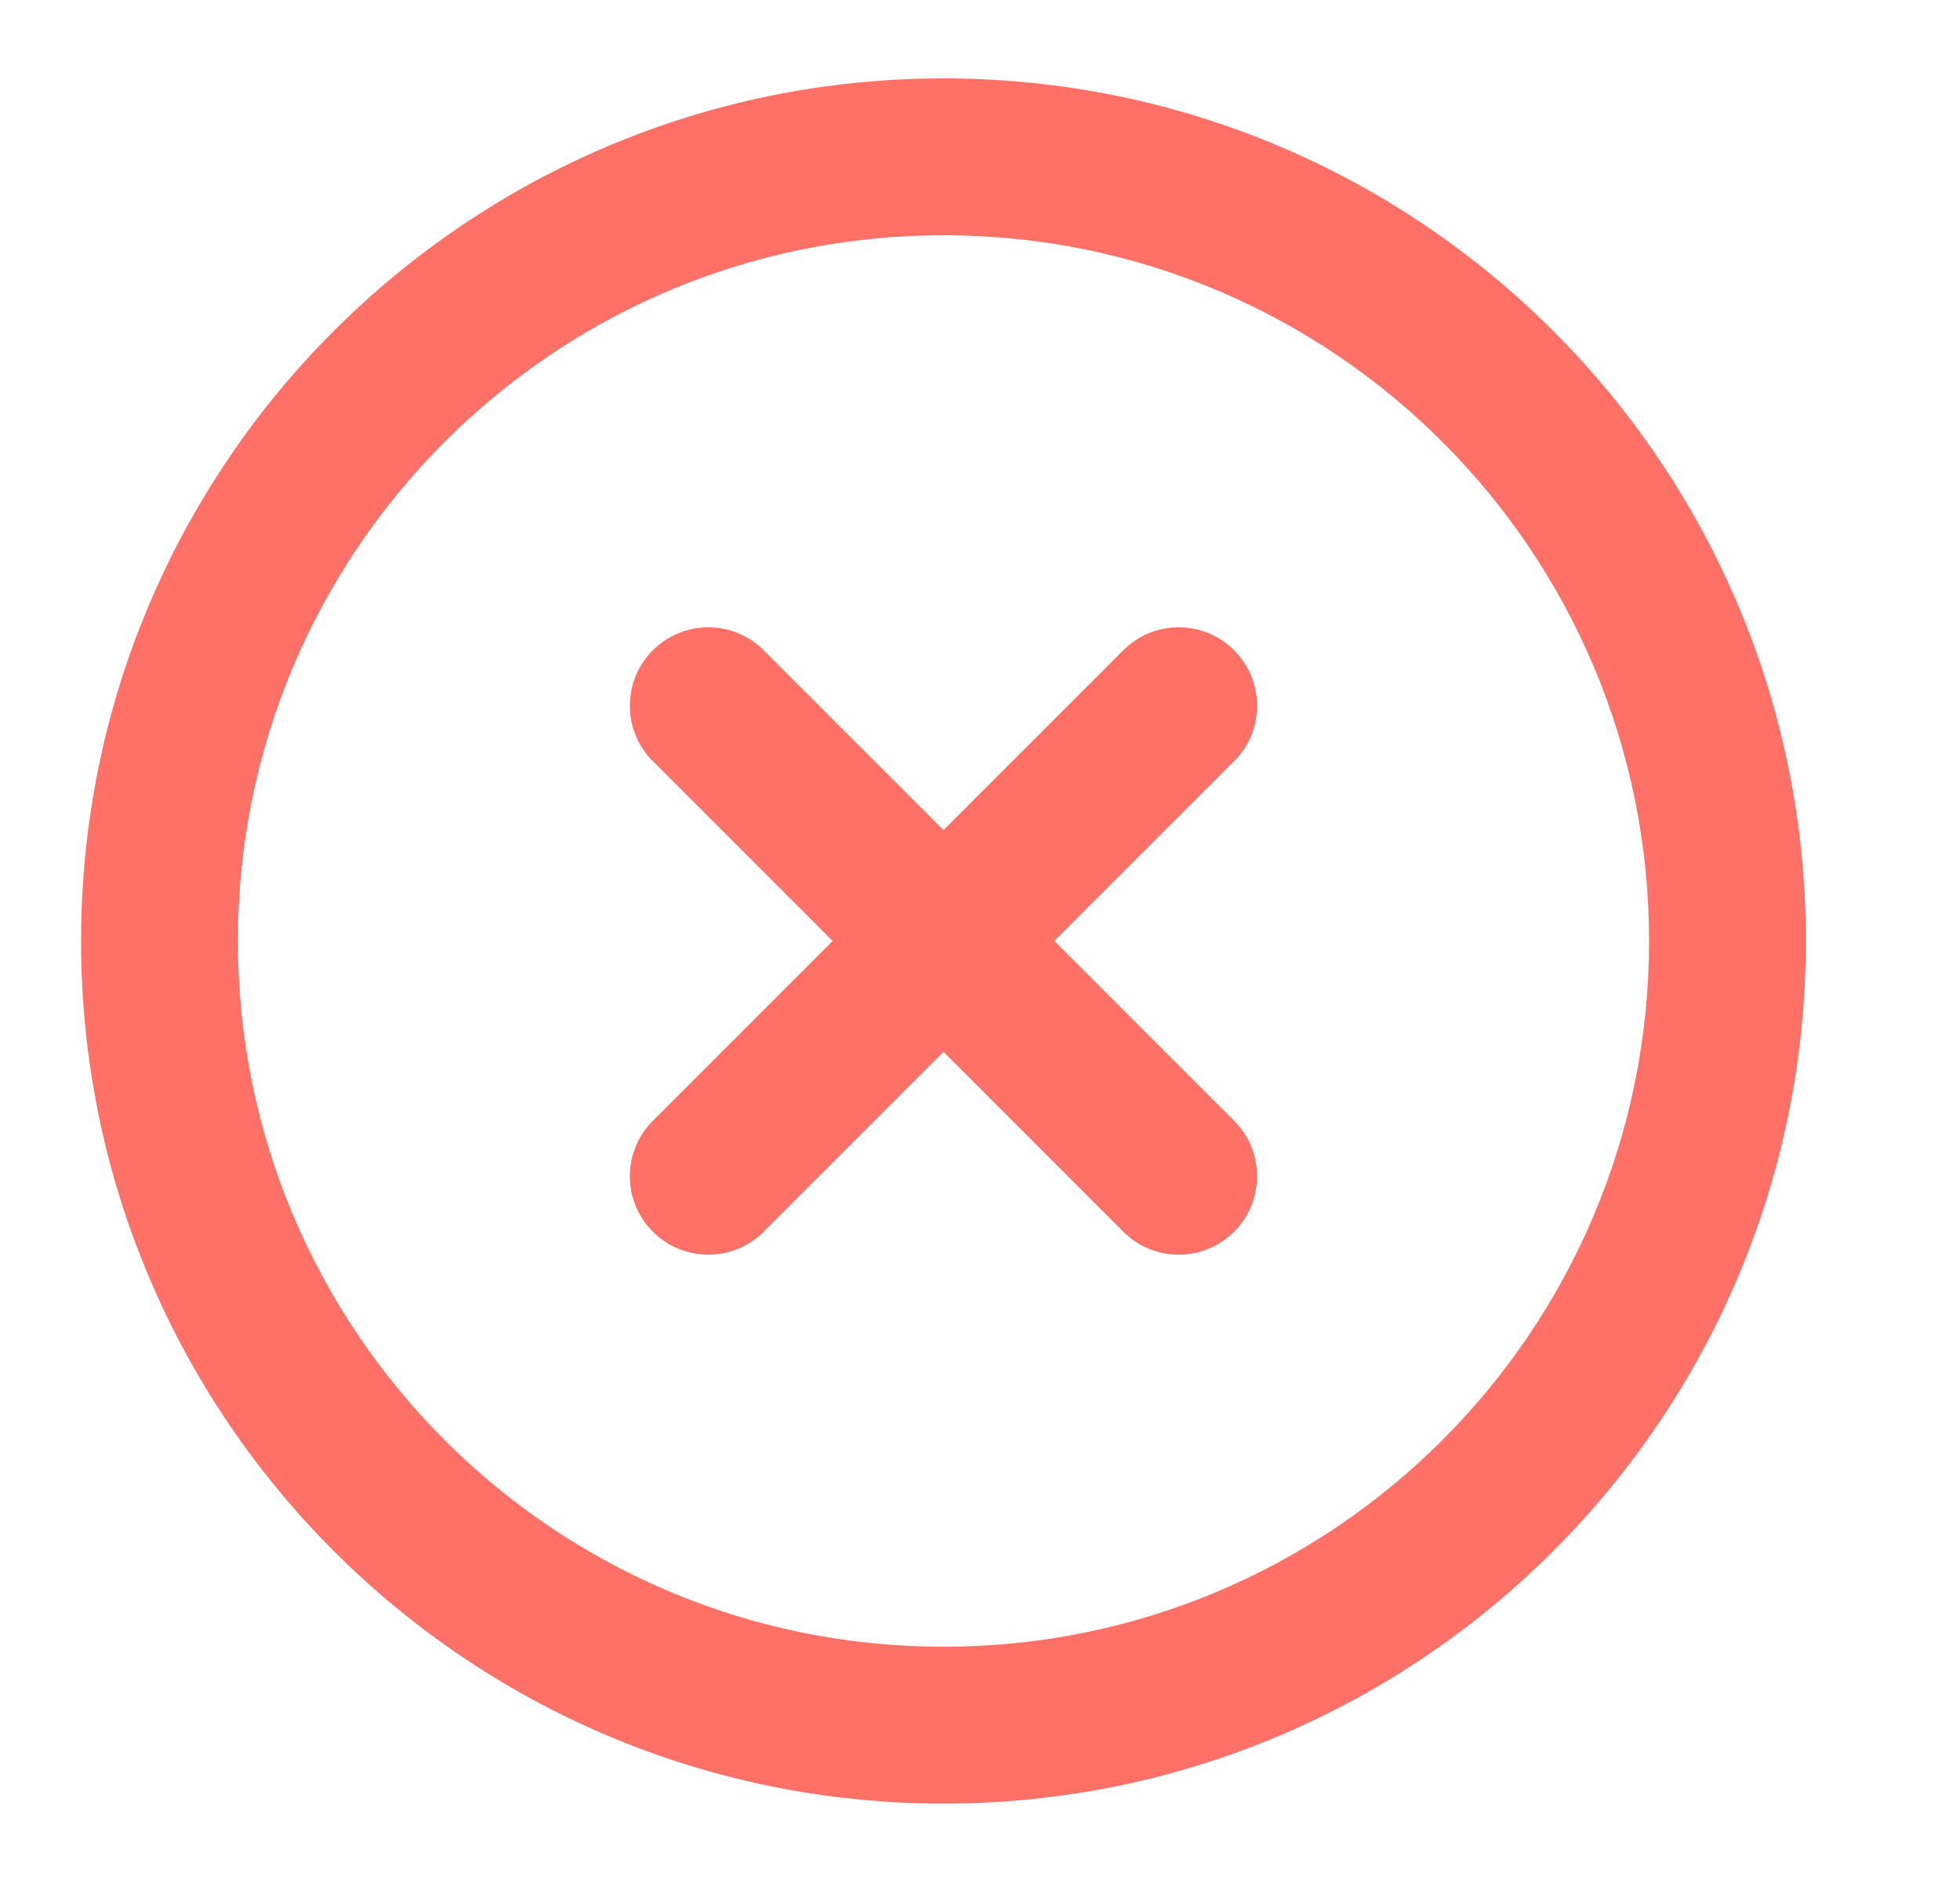 <svg width="25" height="24" viewBox="0 0 25 24" fill="none" xmlns="http://www.w3.org/2000/svg">
<path fill-rule="evenodd" clip-rule="evenodd" d="M12.034 3C7.063 3 3.034 7.029 3.034 12C3.034 16.971 7.063 21 12.034 21C17.004 21 21.034 16.971 21.034 12C21.034 7.029 17.004 3 12.034 3ZM1.034 12C1.034 5.925 5.959 1 12.034 1C18.109 1 23.034 5.925 23.034 12C23.034 18.075 18.109 23 12.034 23C5.959 23 1.034 18.075 1.034 12Z" fill="#FF7067"/>
<path fill-rule="evenodd" clip-rule="evenodd" d="M15.741 8.293C16.131 8.683 16.131 9.317 15.741 9.707L9.741 15.707C9.35 16.098 8.717 16.098 8.327 15.707C7.936 15.317 7.936 14.683 8.327 14.293L14.327 8.293C14.717 7.902 15.35 7.902 15.741 8.293Z" fill="#FF7067"/>
<path fill-rule="evenodd" clip-rule="evenodd" d="M8.327 8.293C8.717 7.902 9.35 7.902 9.741 8.293L15.741 14.293C16.131 14.683 16.131 15.317 15.741 15.707C15.35 16.098 14.717 16.098 14.327 15.707L8.327 9.707C7.936 9.317 7.936 8.683 8.327 8.293Z" fill="#FF7067"/>
</svg>
